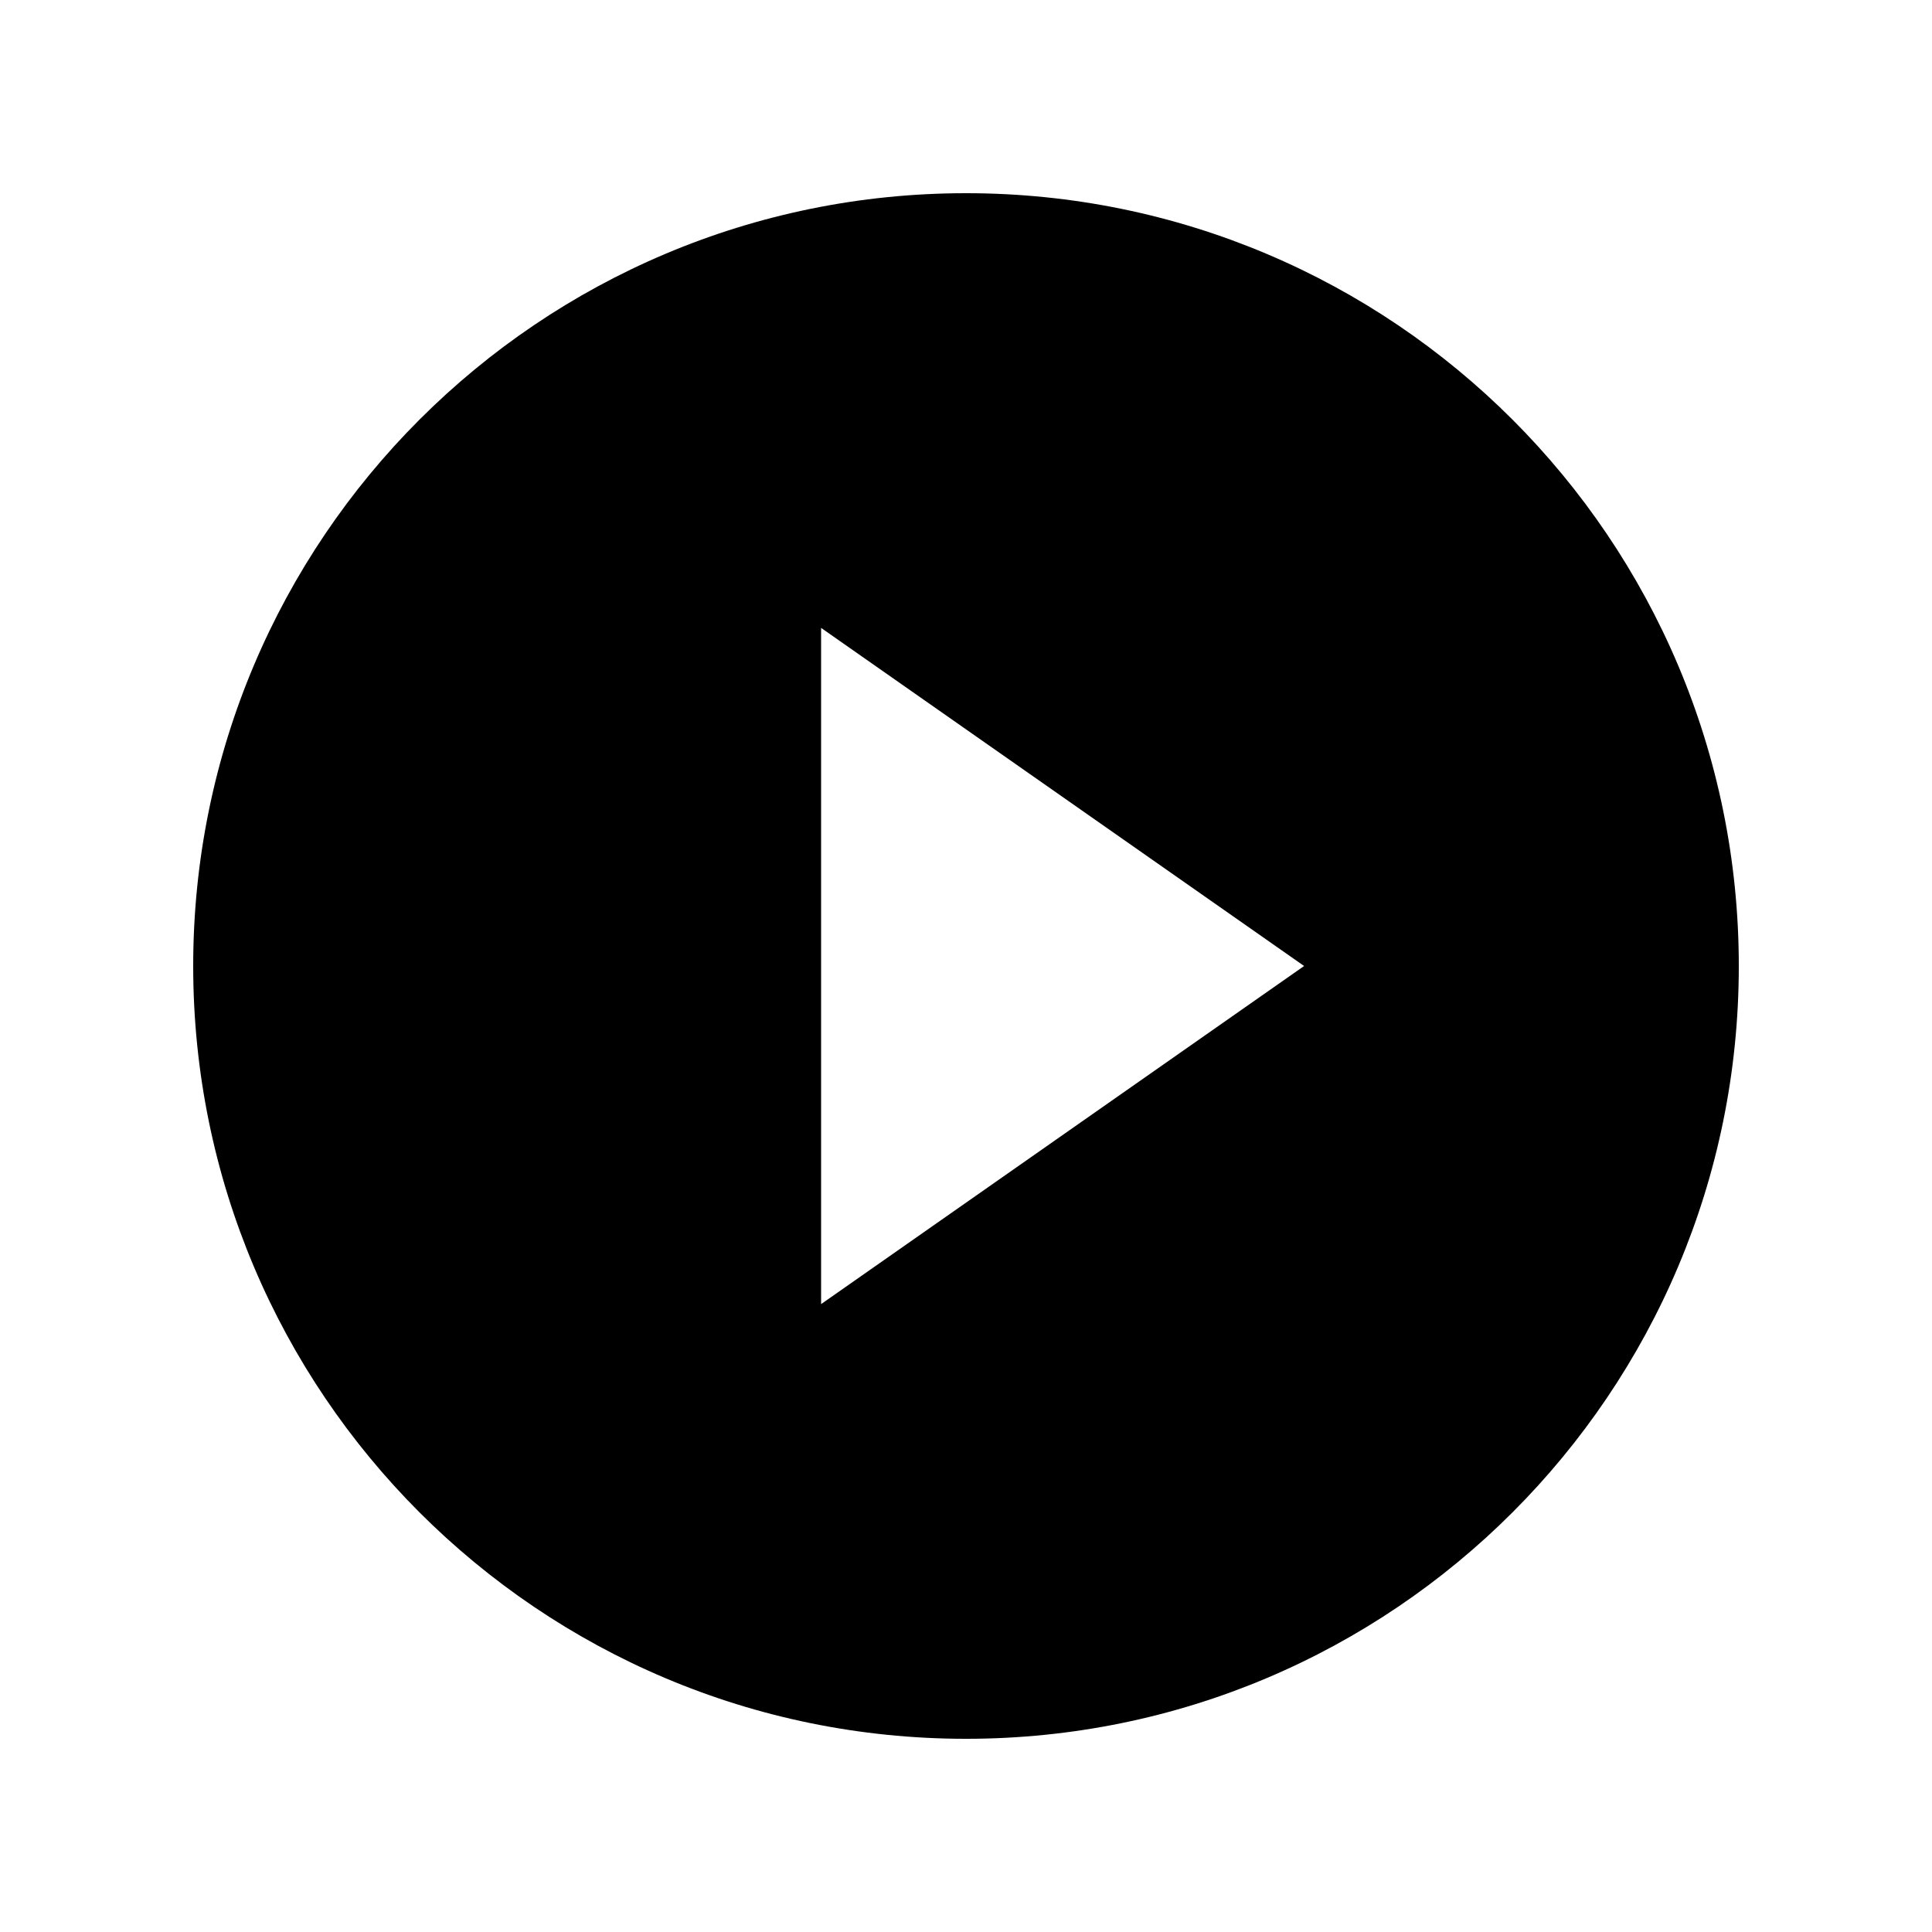 <svg width="20" height="20" viewBox="0 0 20 20" fill="none" xmlns="http://www.w3.org/2000/svg" xmlns:xlink="http://www.w3.org/1999/xlink">
	<path id="形状结合" d="M18 10C18 5.582 14.418 2 10 2C5.582 2 2 5.582 2 10C2 14.418 5.582 18 10 18C14.418 18 18 14.418 18 10ZM8.5 13.5L13.5 10L8.5 6.5L8.5 13.5Z" clip-rule="evenodd" fill-rule="evenodd" fill="#000000" fill-opacity="1"/>
</svg>
